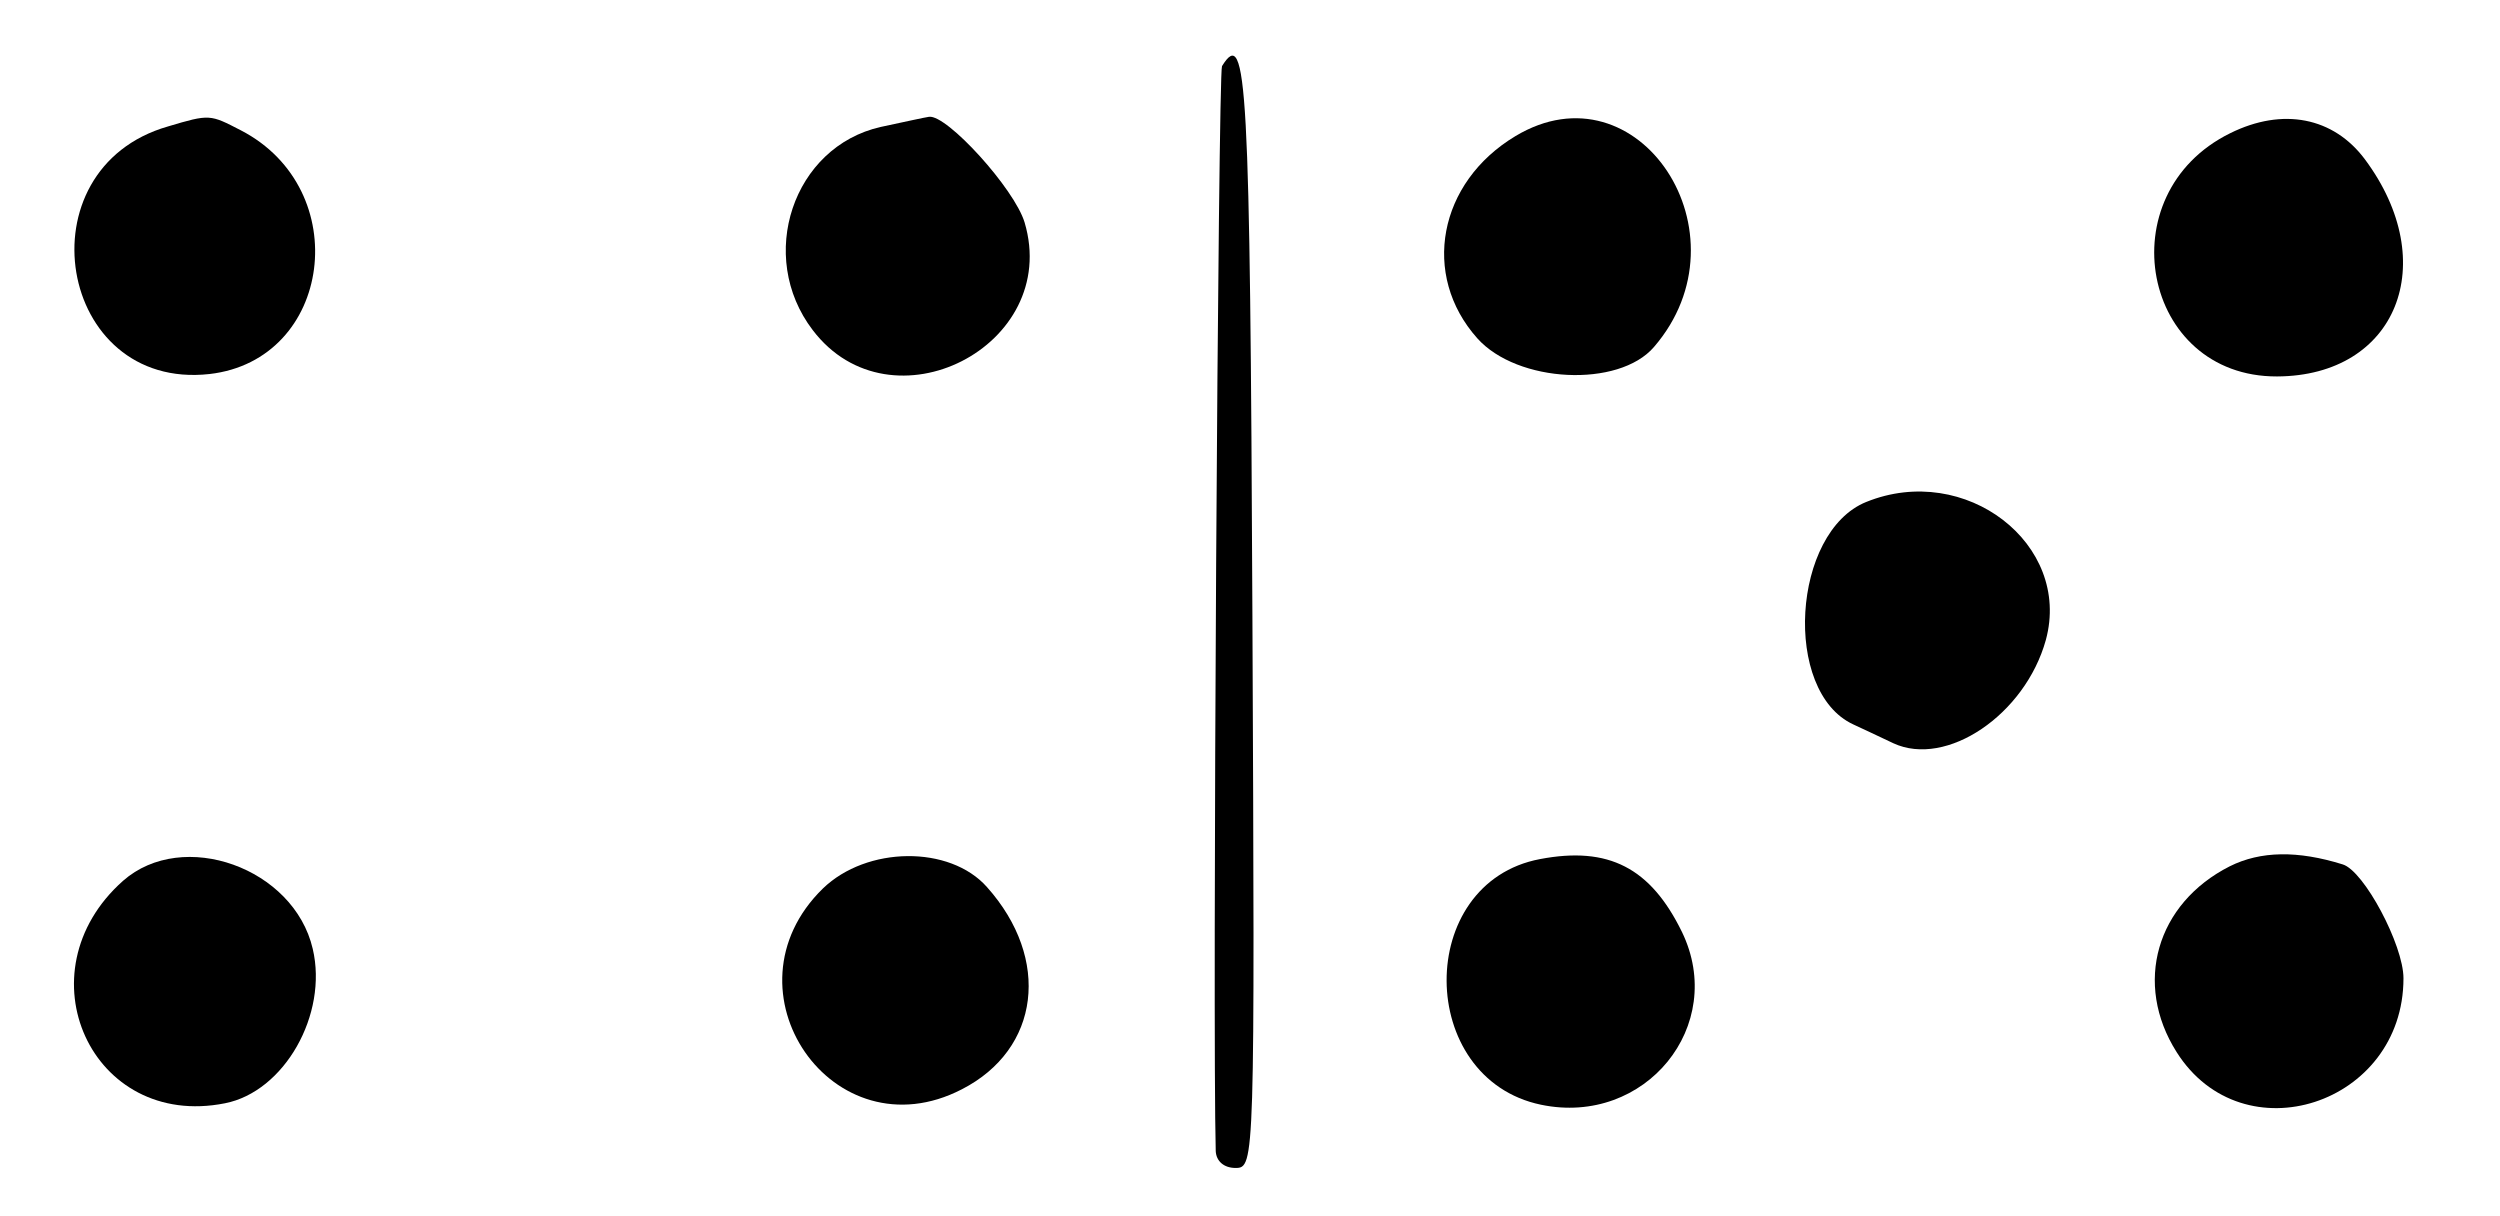 <?xml version="1.0" standalone="no"?>
<!DOCTYPE svg PUBLIC "-//W3C//DTD SVG 20010904//EN"
 "http://www.w3.org/TR/2001/REC-SVG-20010904/DTD/svg10.dtd">
<svg version="1.0" xmlns="http://www.w3.org/2000/svg"
 width="259pt" height="126pt" viewBox="0 0 259 126"
 preserveAspectRatio="xMidYMid meet">
<g transform="translate(0,126) scale(0.05,-0.05)"
fill="#000000" stroke="none">
<path d="M2532 2383 c-8 -13 -20 -1983 -13 -2248 1 -21 17 -35 41 -35 40 0 40
10 35 1143 -5 1108 -11 1224 -63 1140z"/>
<path d="M348 2258 c-306 -88 -229 -548 86 -513 255 29 301 383 65 505 -64 33
-64 34 -151 8z"/>
<path d="M1825 2257 c-182 -41 -258 -268 -141 -421 162 -213 515 -33 439 223
-21 70 -161 224 -198 219 -8 -1 -53 -11 -100 -21z"/>
<path d="M3140 2238 c-160 -96 -196 -288 -79 -419 83 -93 293 -103 366 -18
202 234 -32 590 -287 437z"/>
<path d="M4621 2244 c-256 -126 -183 -505 97 -504 248 1 342 235 182 450 -65
87 -170 108 -279 54z"/>
<path d="M3867 1480 c-154 -62 -174 -393 -27 -461 17 -8 54 -25 83 -39 110
-51 273 59 316 214 54 199 -167 369 -372 286z"/>
<path d="M3191 740 c-260 -49 -257 -455 2 -509 216 -45 386 164 292 358 -65
133 -152 178 -294 151z"/>
<path d="M4620 725 c-152 -77 -200 -243 -110 -385 137 -217 470 -109 470 153
0 69 -82 223 -126 236 -93 29 -170 28 -234 -4z"/>
<path d="M255 695 c-214 -190 -65 -516 211 -461 123 24 214 184 182 320 -39
168 -269 250 -393 141z"/>
<path d="M1705 679 c-216 -211 21 -554 288 -416 162 83 185 270 52 419 -77 87
-249 85 -340 -3z"/>
</g>
</svg>
